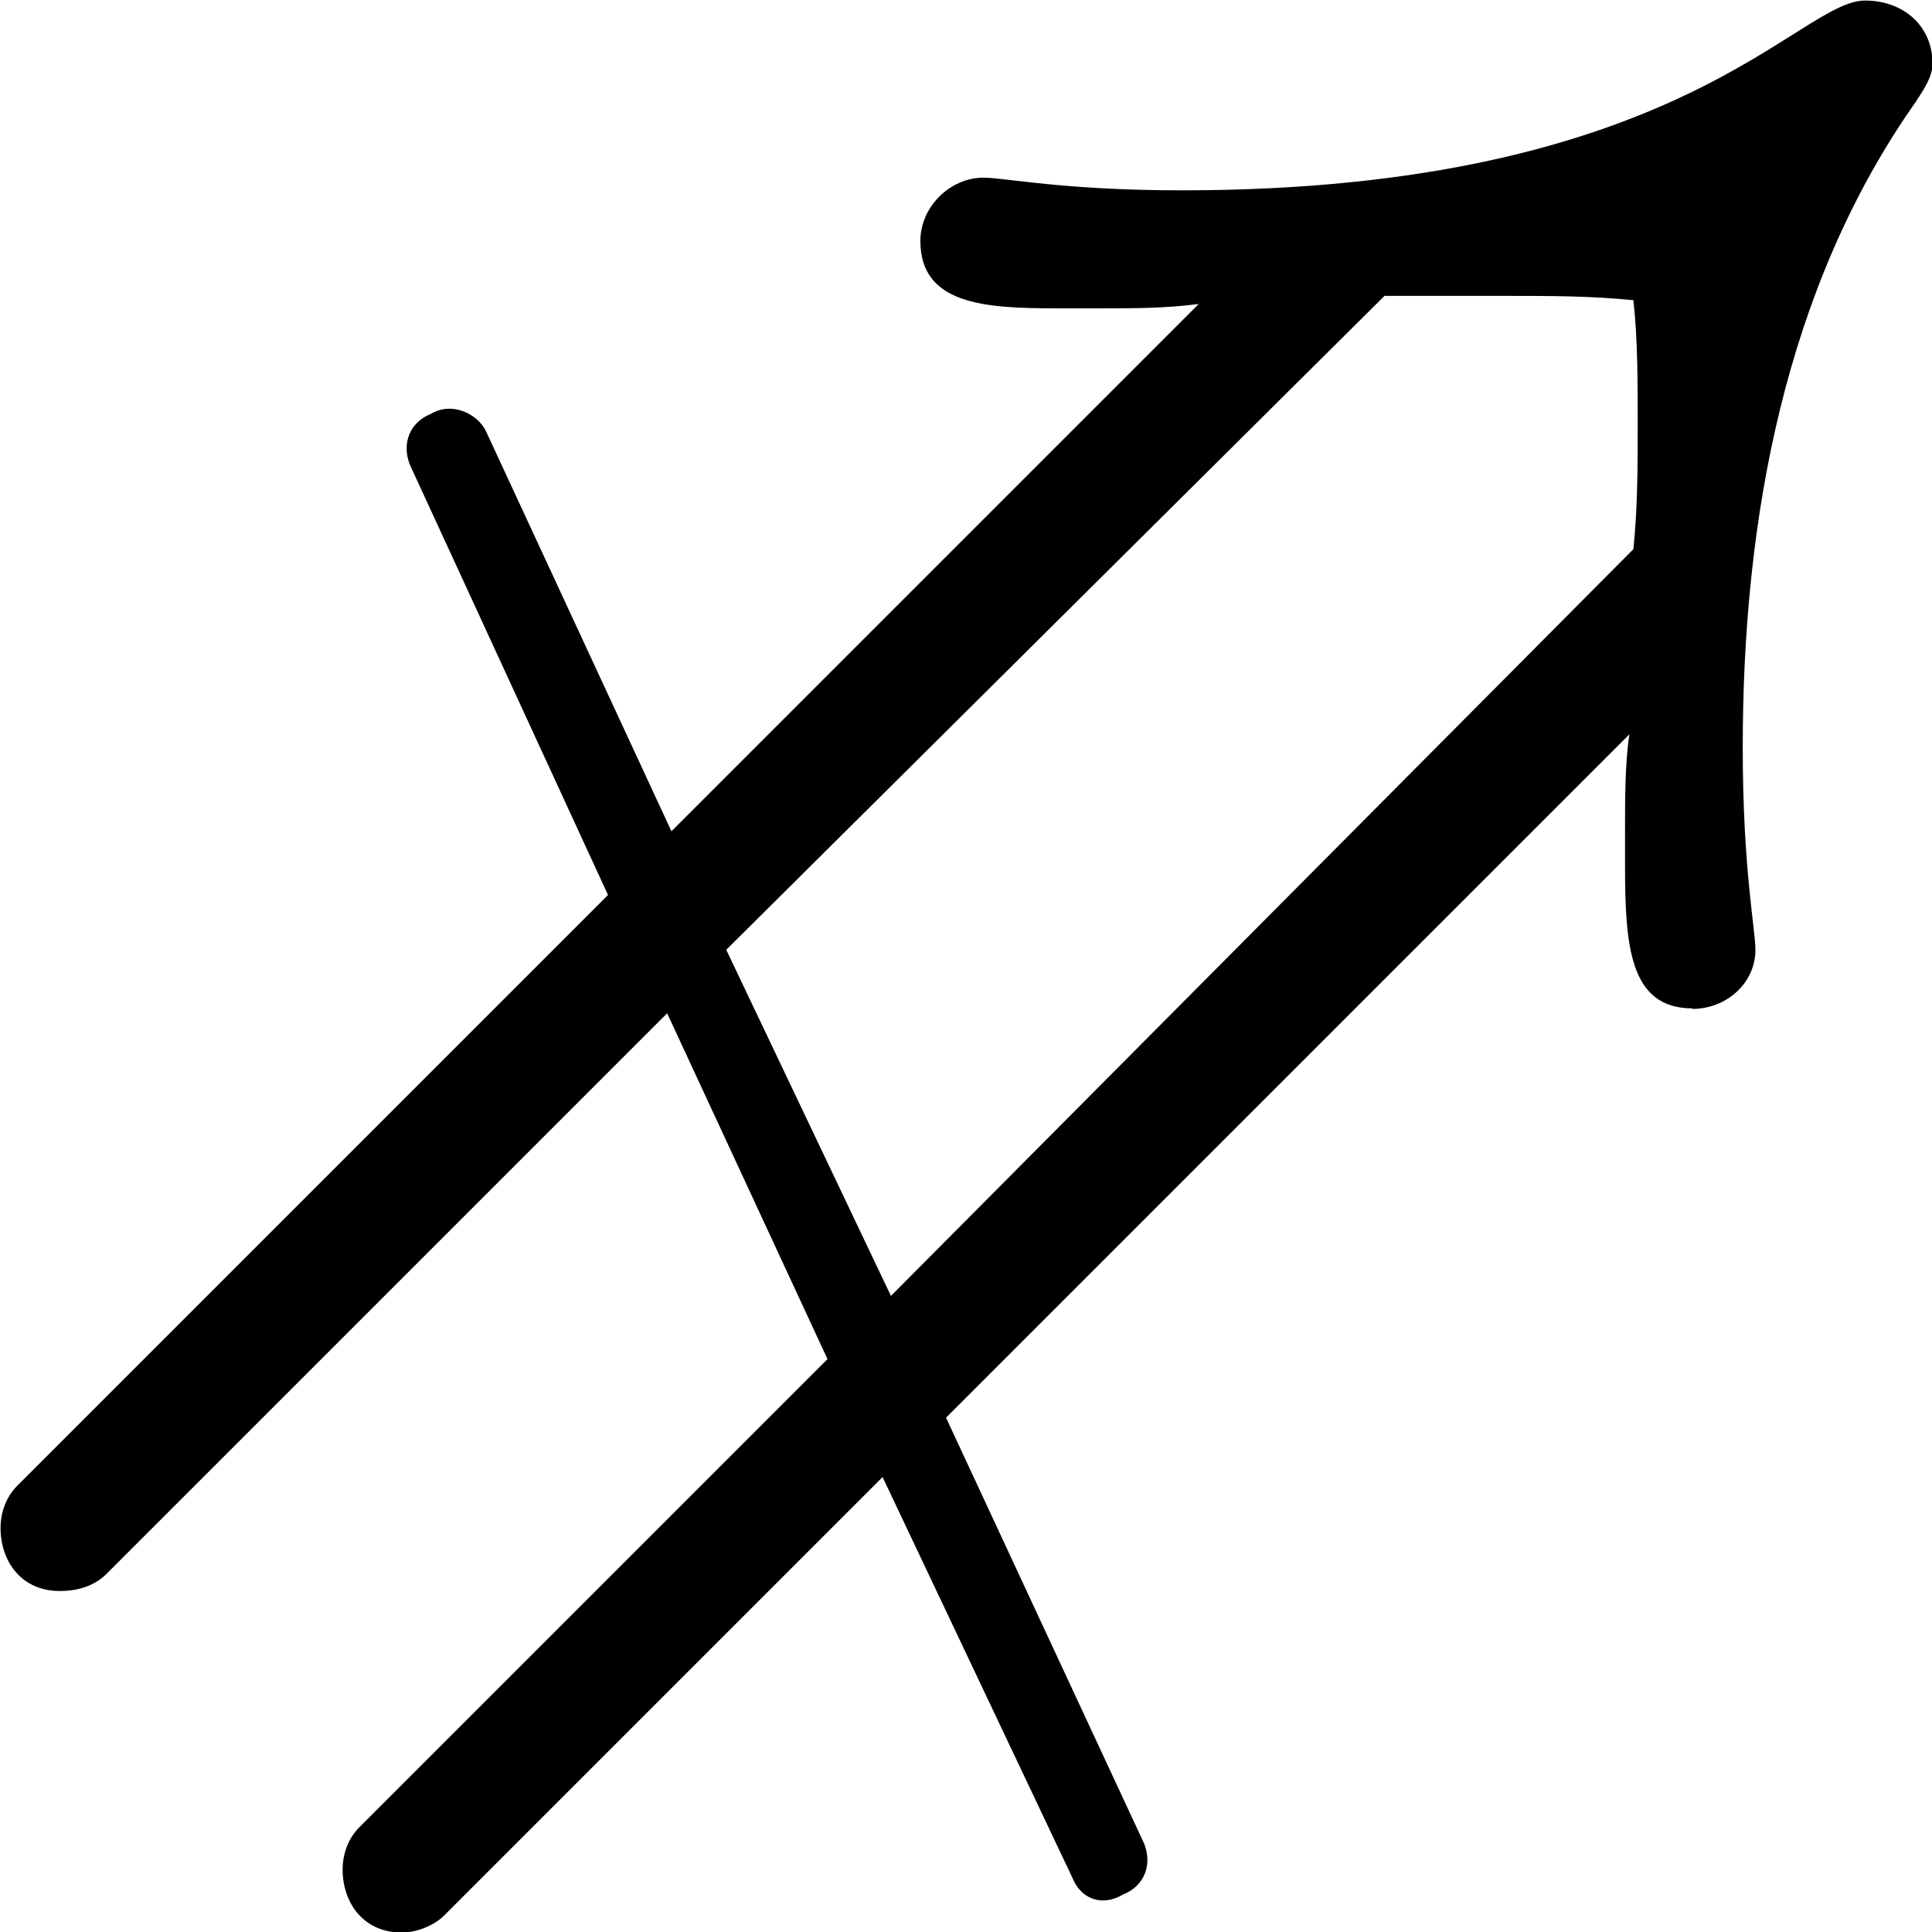 <?xml version="1.0" encoding="UTF-8"?>
<svg fill="#000000" version="1.1" viewBox="0 0 7.156 7.156" xmlns="http://www.w3.org/2000/svg" xmlns:xlink="http://www.w3.org/1999/xlink">
<defs>
<g id="a">
<path d="m8.156-2.078c0.125 0 0.234-0.094 0.234-0.219 0-0.078-0.047-0.297-0.047-0.75 0-0.844 0.156-1.703 0.641-2.391 0.031-0.047 0.062-0.094 0.062-0.141 0-0.141-0.109-0.234-0.25-0.234-0.25 0-0.688 0.703-2.531 0.703-0.438 0-0.656-0.047-0.734-0.047-0.125 0-0.234 0.109-0.234 0.234 0 0.234 0.234 0.25 0.5 0.25h0.172c0.125 0 0.234 0 0.359-0.016l-1.953 1.953-0.688-1.484c-0.031-0.062-0.125-0.109-0.203-0.062-0.078 0.031-0.109 0.109-0.078 0.188l0.734 1.594-2.188 2.188c-0.047 0.047-0.062 0.109-0.062 0.156 0 0.125 0.078 0.234 0.219 0.234 0.062 0 0.125-0.016 0.172-0.062l2.078-2.078 0.594 1.281-1.734 1.734c-0.047 0.047-0.062 0.109-0.062 0.156 0 0.125 0.078 0.234 0.219 0.234 0.062 0 0.125-0.031 0.156-0.062l1.625-1.625 0.703 1.484c0.031 0.078 0.109 0.109 0.188 0.062 0.078-0.031 0.109-0.109 0.078-0.188l-0.734-1.578 2.531-2.531c-0.016 0.109-0.016 0.234-0.016 0.359v0.125c0 0.297 0.016 0.531 0.25 0.531zm-3.578-0.219 2.438-2.422h0.469c0.141 0 0.297 0 0.453 0.016 0.016 0.141 0.016 0.312 0.016 0.453 0 0.156 0 0.312-0.016 0.469l-2.75 2.766z"/>
</g>
</defs>
<g transform="translate(-150.6 -128.95)">
<use x="148.712" y="134.765" xlink:href="#a"/>
</g>
</svg>
